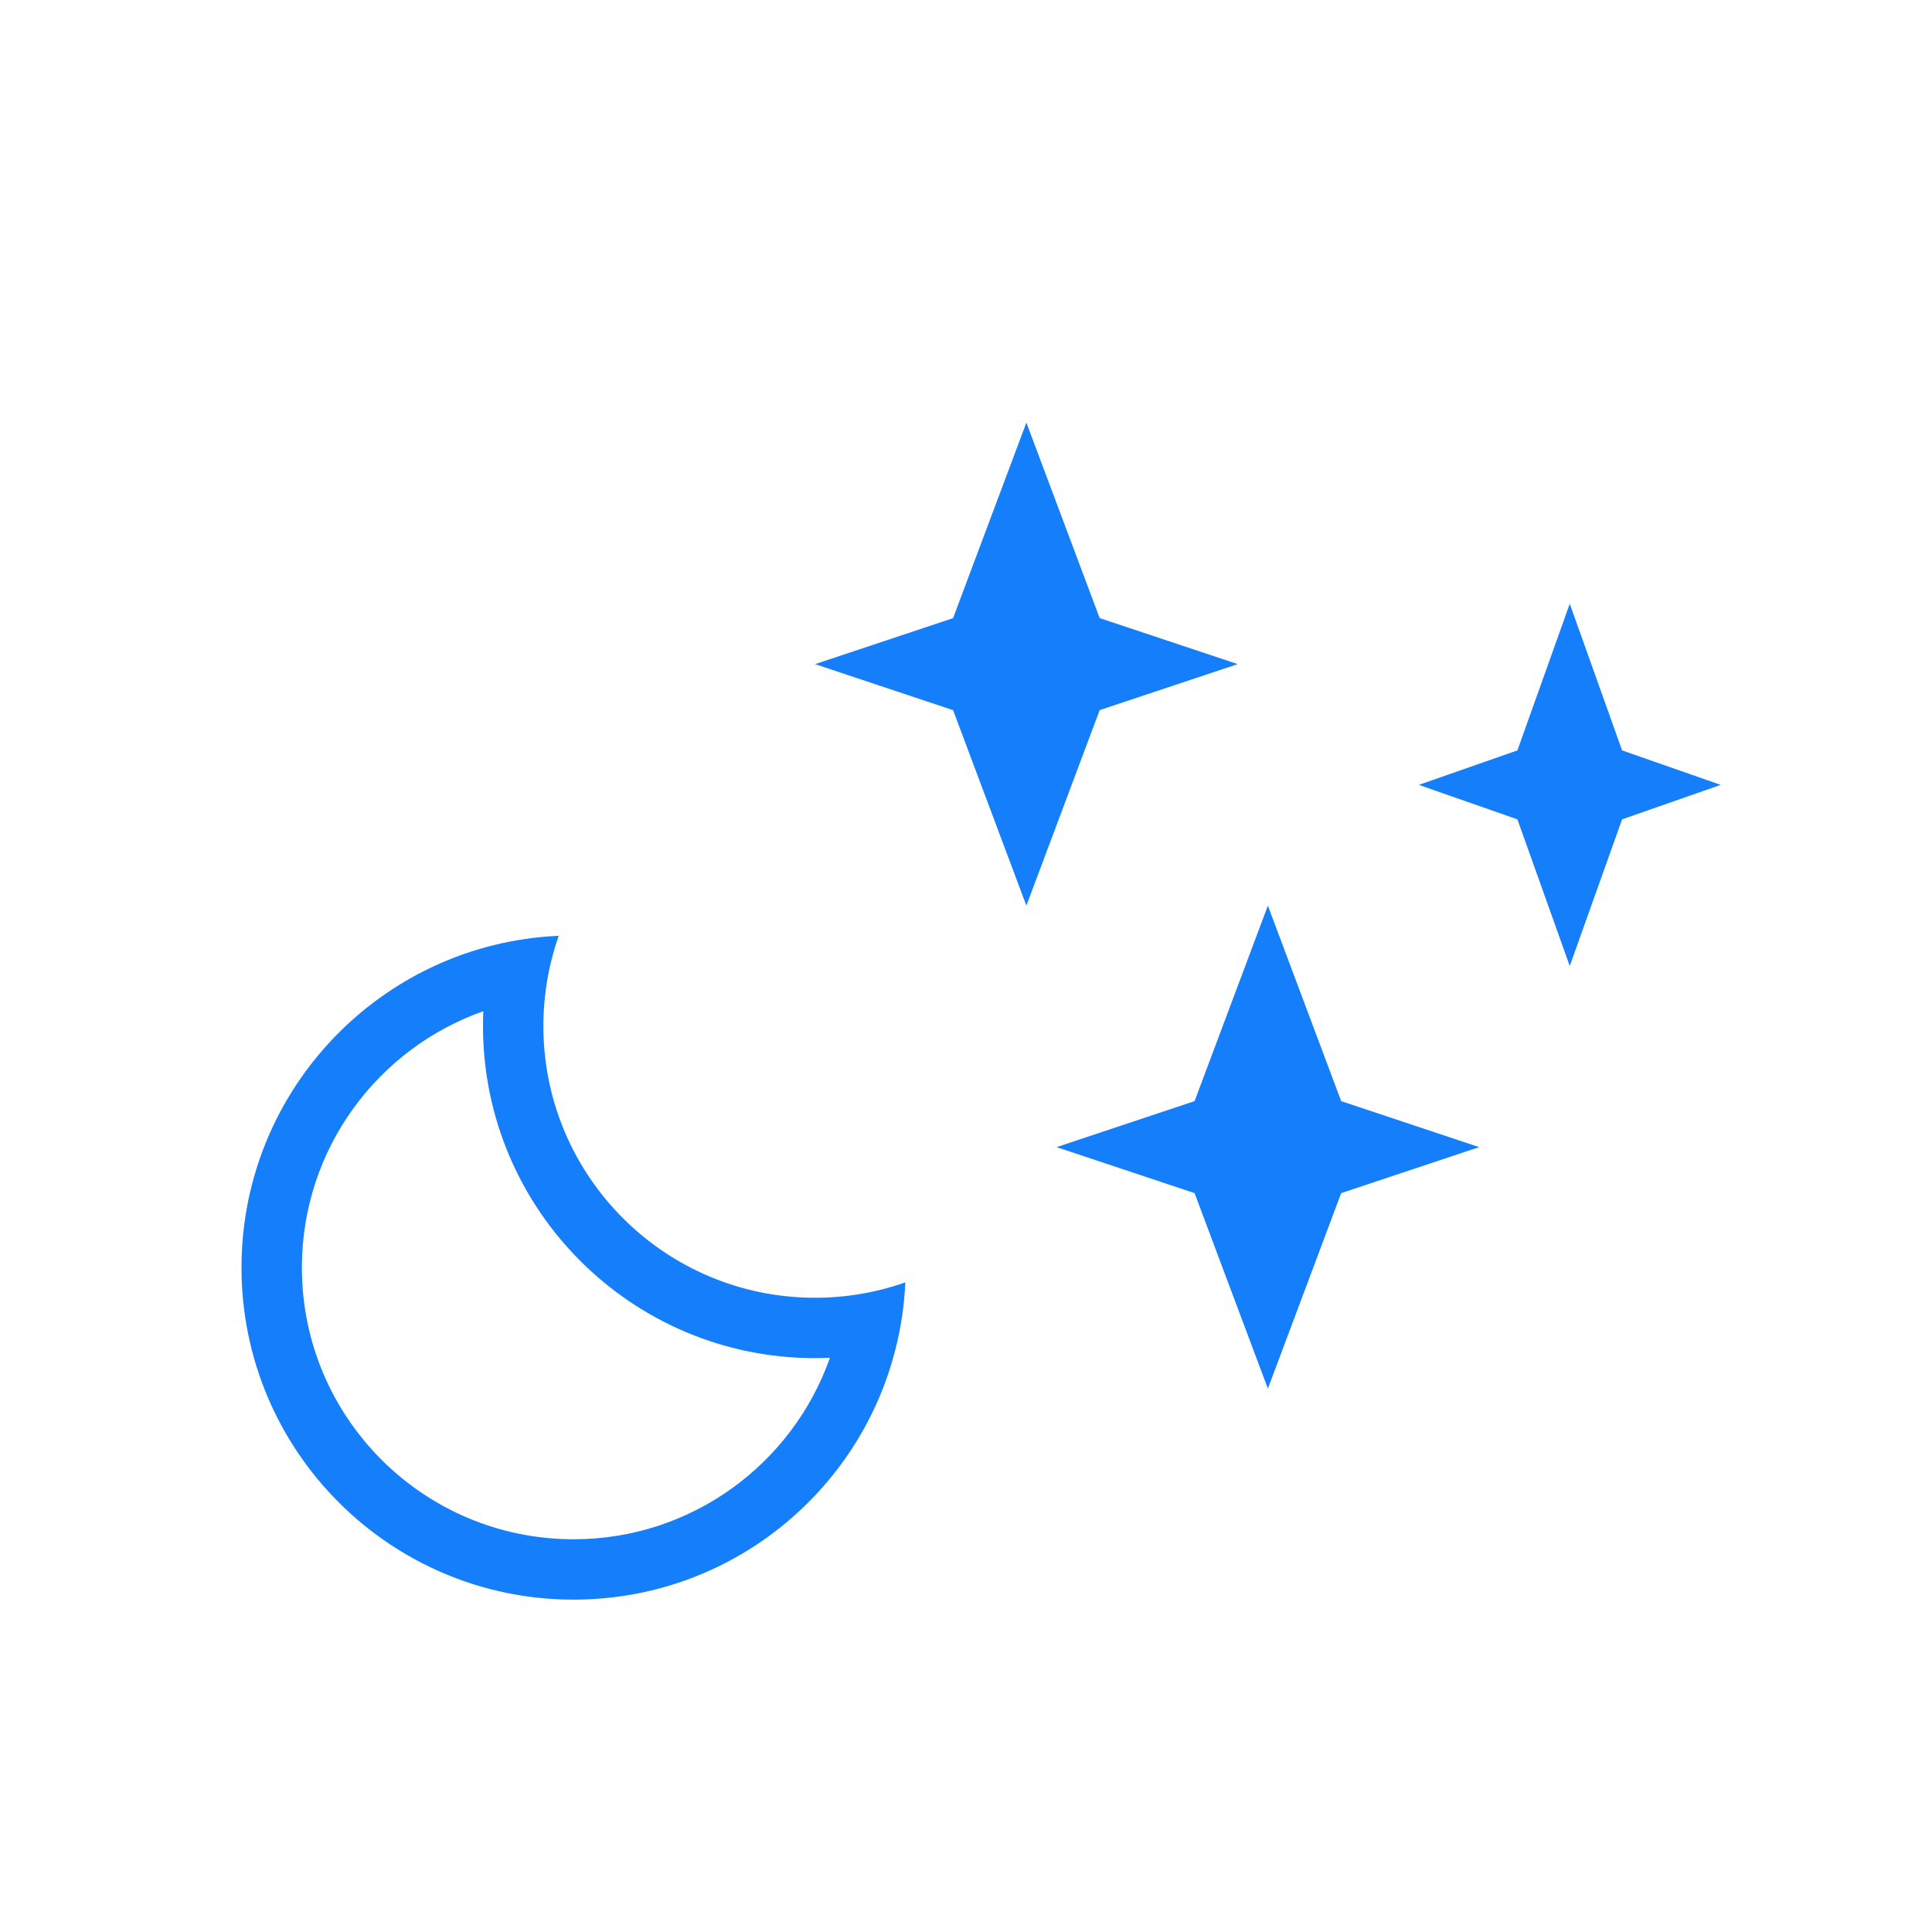 <?xml version="1.0" encoding="UTF-8" standalone="no"?>
<svg width="32px" height="32px" viewBox="0 0 32 32" version="1.1" xmlns="http://www.w3.org/2000/svg" xmlns:xlink="http://www.w3.org/1999/xlink" xmlns:sketch="http://www.bohemiancoding.com/sketch/ns">
    <!-- Generator: Sketch 3.0.3 (7891) - http://www.bohemiancoding.com/sketch -->
    <title>icon 27 moon stars</title>
    <desc>Created with Sketch.</desc>
    <defs></defs>
    <g id="Page-1" stroke="none" stroke-width="1" fill="none" fill-rule="evenodd" sketch:type="MSPage">
        <g id="icon-27-moon-stars" sketch:type="MSArtboardGroup" fill="#157EFB">
            <path d="M18.214,11.762 L17,15 L15.786,11.762 L13.5,11 L15.786,10.238 L17,7 L18.214,10.238 L20.5,11 L18.214,11.762 L18.214,11.762 L18.214,11.762 Z M22.214,18.238 L21,15 L19.786,18.238 L17.5,19 L19.786,19.762 L21,23 L22.214,19.762 L24.5,19 L22.214,18.238 L22.214,18.238 L22.214,18.238 Z M14.836,22.331 C14.239,24.723 12.077,26.495 9.5,26.495 C6.462,26.495 4,24.032 4,20.995 C4,18.418 5.772,16.255 8.164,15.658 C8.515,15.57 8.88,15.516 9.254,15.5 C9.09,15.968 9,16.471 9,16.995 C9,19.48 11.015,21.495 13.5,21.495 C14.024,21.495 14.527,21.405 14.995,21.24 C14.978,21.615 14.924,21.98 14.836,22.331 L14.836,22.331 Z M5,20.995 C5,19.033 6.255,17.365 8.005,16.749 C8.002,16.83 8,16.912 8,16.995 C8,20.032 10.462,22.495 13.5,22.495 C13.582,22.495 13.664,22.493 13.746,22.489 C13.13,24.24 11.461,25.495 9.5,25.495 C7.015,25.495 5,23.48 5,20.995 L5,20.995 Z M26.867,12.429 L28.5,13 L26.867,13.571 L26,16 L25.133,13.571 L23.5,13 L25.133,12.429 L26,10 L26.867,12.429 L26.867,12.429 Z" id="moon-stars" sketch:type="MSShapeGroup"></path>
        </g>
    </g>
</svg>